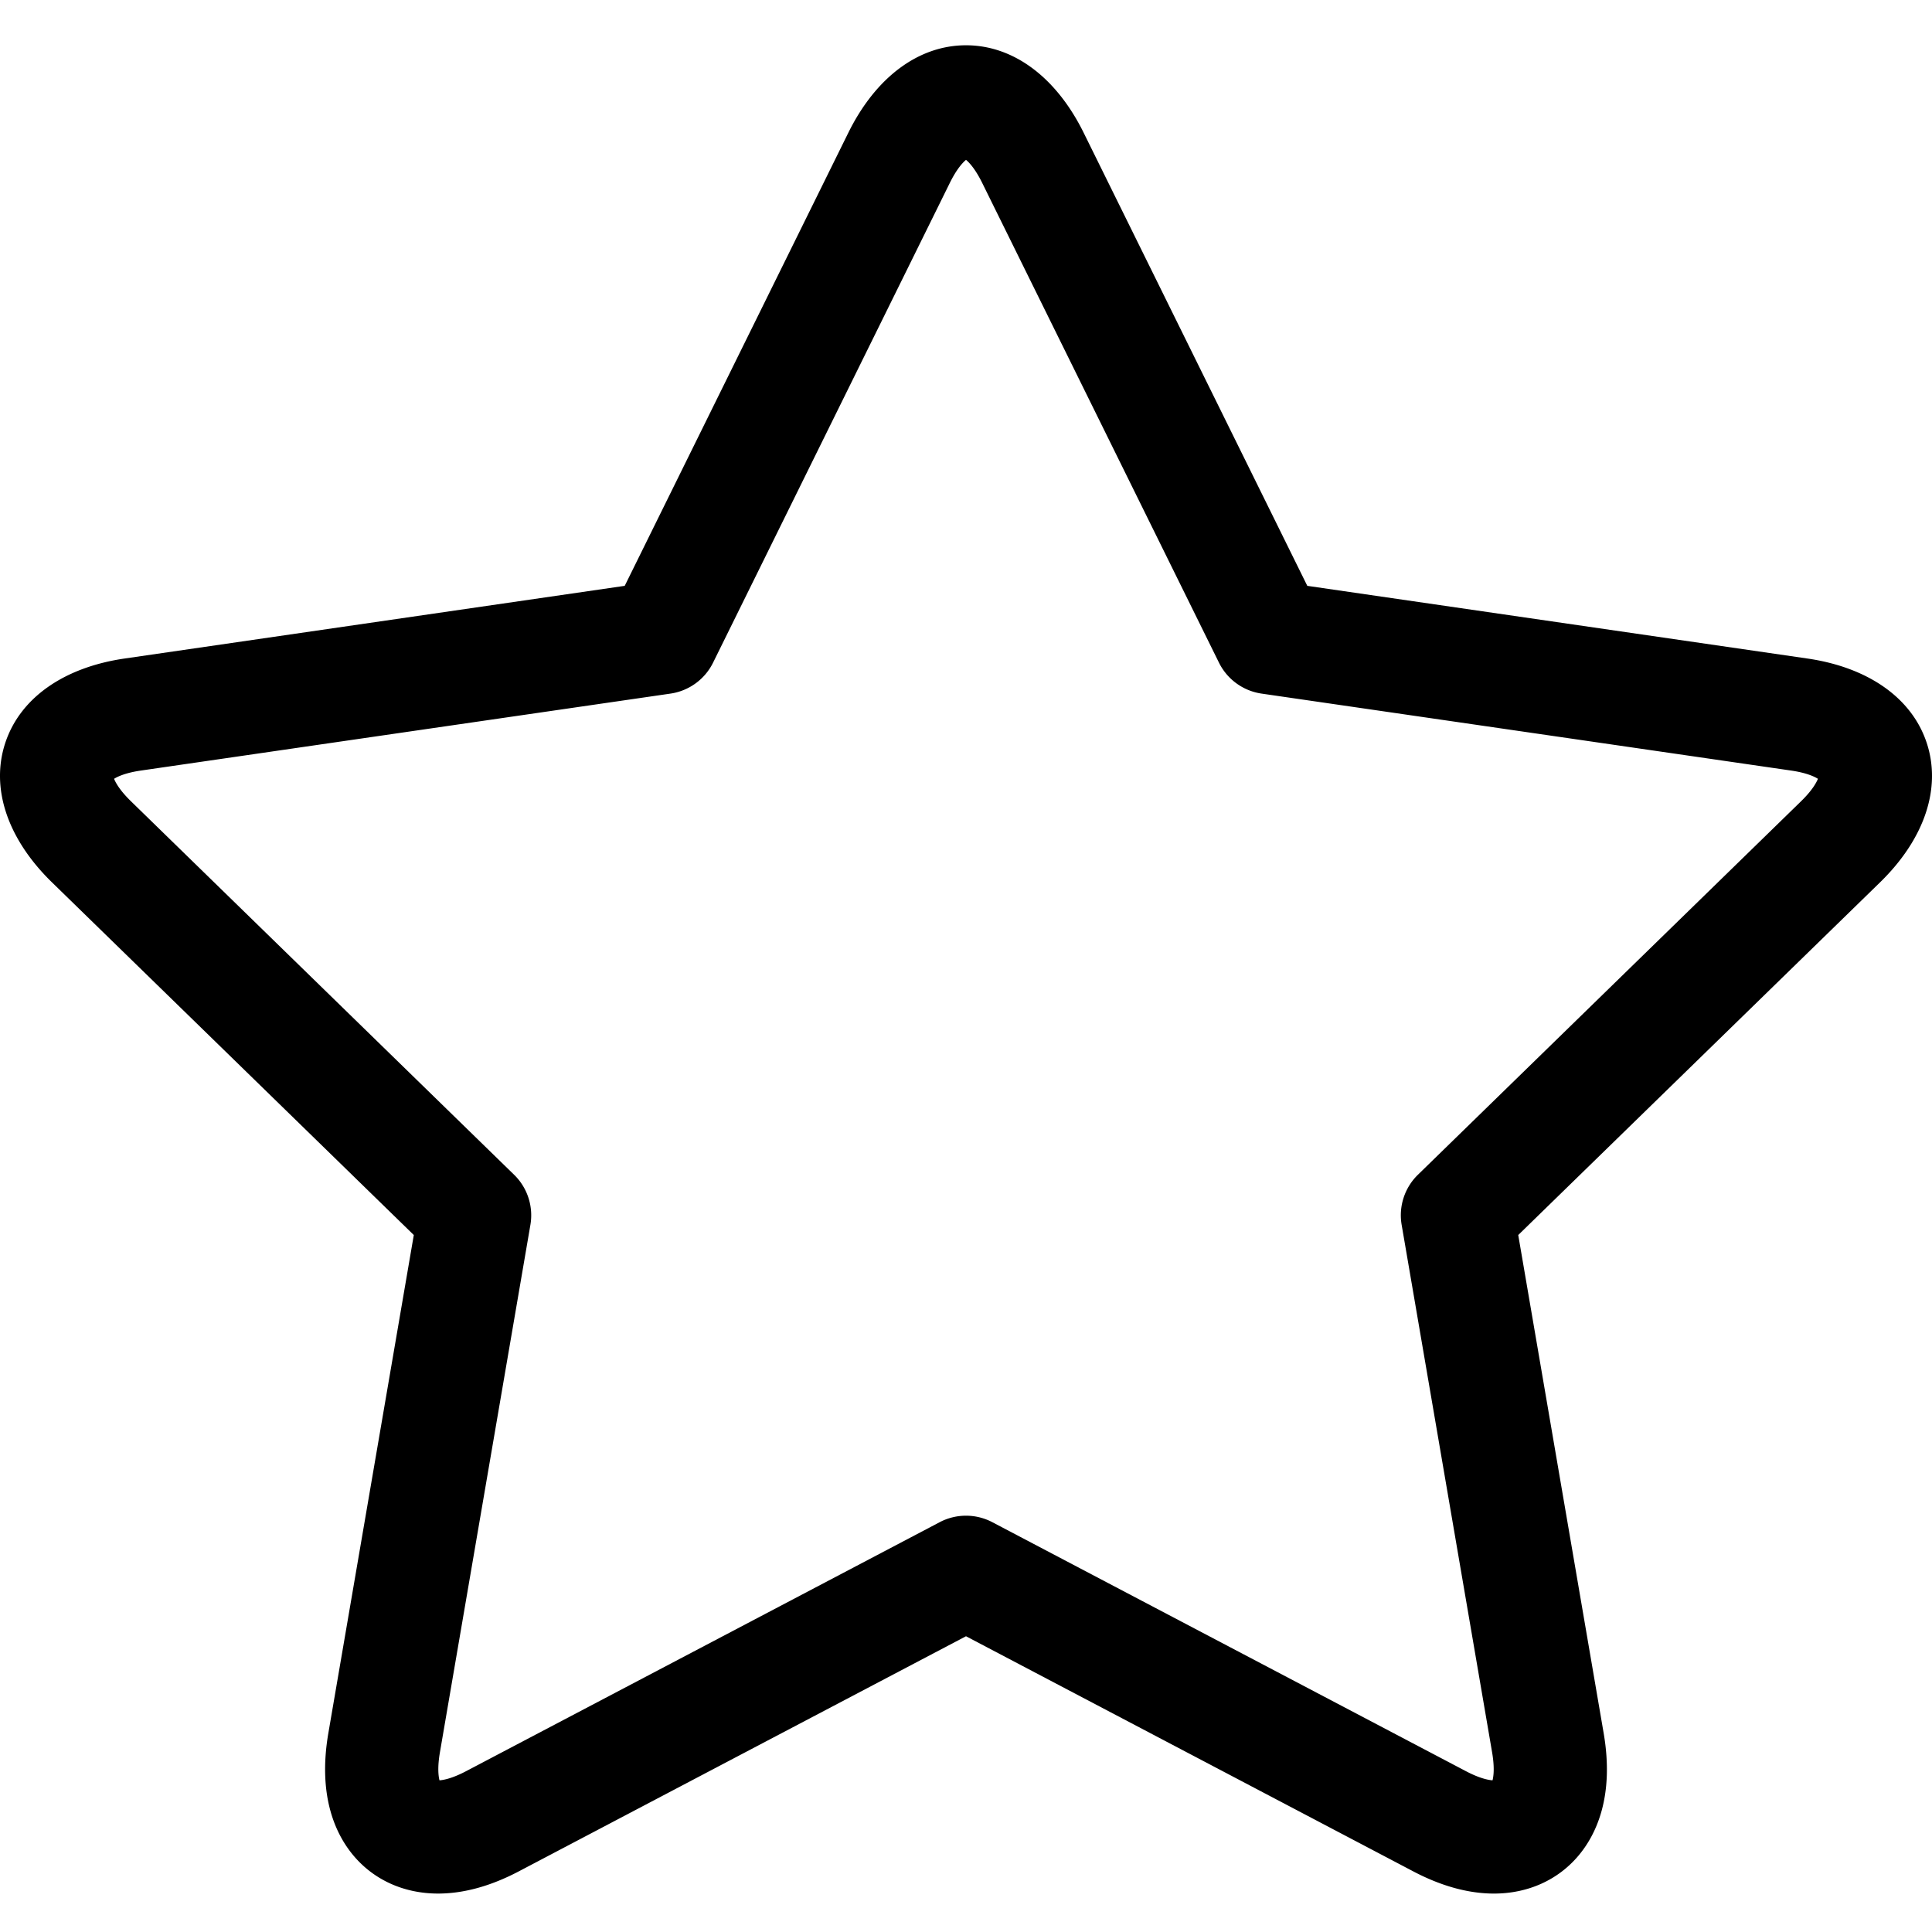 <svg height="511pt" viewBox="0 -11 511.998 511" width="511pt" xmlns="http://www.w3.org/2000/svg">
  <path d="M510.641 185.508c-3.875-11.934-15.426-20.133-31.684-22.496l-132.512-19.258-59.262-120.07C279.914 8.949 268.547.5 256 .5s-23.914 8.449-31.188 23.184l-59.254 120.07-132.519 19.258c-16.258 2.363-27.809 10.562-31.684 22.496-3.875 11.934.648 25.355 12.414 36.82l95.891 93.465-22.641 131.98c-2.894 16.879 2.039 26.996 6.688 32.508 5.457 6.469 13.406 10.031 22.391 10.031 6.766 0 13.957-1.977 21.379-5.879L256 422.121l118.527 62.312c7.422 3.902 14.613 5.879 21.375 5.883h.004c8.984 0 16.938-3.566 22.391-10.035 4.648-5.512 9.582-15.629 6.684-32.508L402.348 315.793l95.883-93.461c11.766-11.469 16.289-24.891 12.41-36.824zm-33.348 15.34l-101.531 98.969c-3.535 3.445-5.148 8.414-4.312 13.277l23.965 139.754c.699 4.066.398 6.375.121 7.453-1.07-.07-3.367-.484-7.047-2.418l-125.508-65.984c-2.188-1.148-4.582-1.723-6.981-1.723s-4.797.574-6.981 1.723l-125.5 65.981c-3.68 1.934-5.98 2.352-7.051 2.422-.273-1.078-.578-3.387.121-7.453l23.973-139.75c.832-4.867-.781-9.836-4.316-13.277L34.711 200.848c-2.953-2.879-4.066-4.922-4.48-5.957.941-.594 3.043-1.594 7.125-2.188l140.324-20.391a15.001 15.001 0 0011.293-8.207l62.746-127.145c1.828-3.699 3.426-5.387 4.285-6.101.856.715 2.457 2.402 4.281 6.101l62.75 127.145c2.188 4.426 6.41 7.496 11.297 8.207l140.312 20.391c4.086.594 6.184 1.594 7.125 2.188-.414 1.031-1.523 3.078-4.476 5.957zm0 0"/>
</svg>
